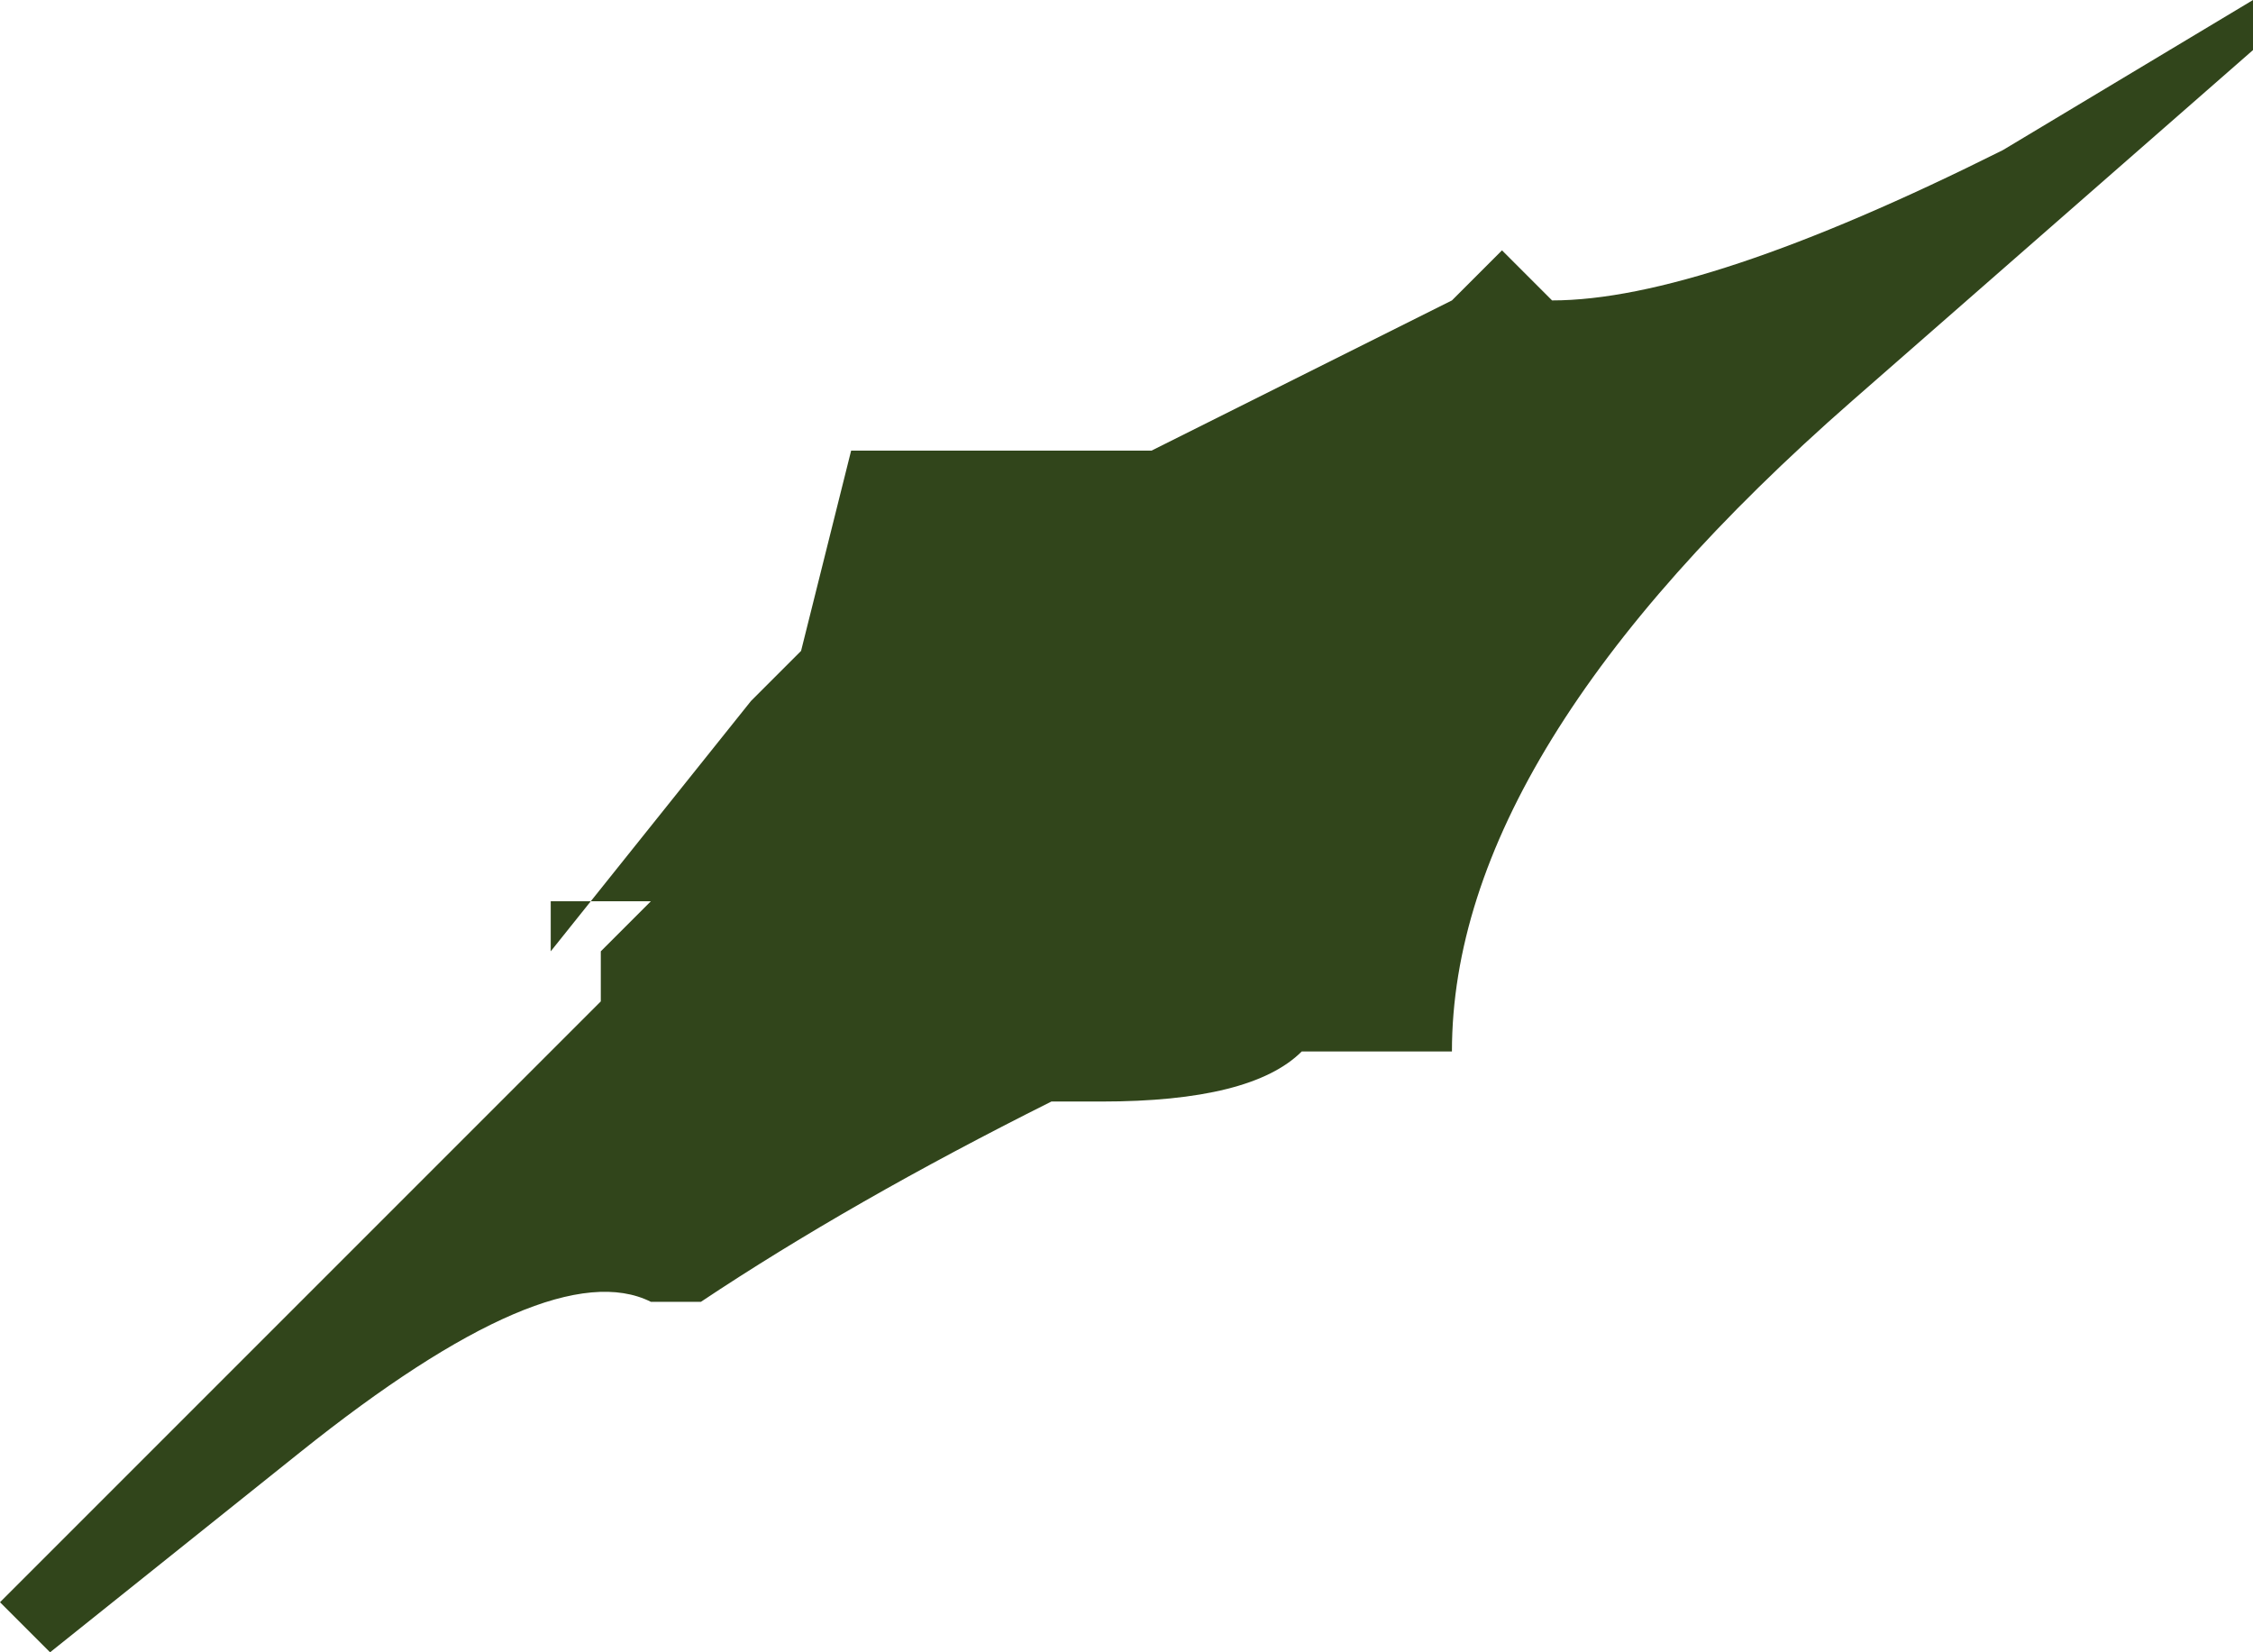 <?xml version="1.0" encoding="UTF-8" standalone="no"?>
<svg xmlns:ffdec="https://www.free-decompiler.com/flash" xmlns:xlink="http://www.w3.org/1999/xlink" ffdec:objectType="shape" height="1.65px" width="2.25px" xmlns="http://www.w3.org/2000/svg">
  <g transform="matrix(1.0, 0.0, 0.0, 1.0, 2.15, -0.85)">
    <path d="M0.1 0.85 L0.1 0.9 -0.3 1.25 Q-0.7 1.6 -0.7 1.9 L-0.85 1.9 Q-0.9 1.95 -1.05 1.95 L-1.1 1.95 Q-1.3 2.05 -1.45 2.15 L-1.5 2.15 Q-1.6 2.1 -1.85 2.3 L-2.1 2.5 -2.15 2.45 -1.75 2.05 Q-1.65 1.95 -1.55 1.85 L-1.55 1.8 -1.5 1.75 -1.6 1.75 -1.6 1.8 -1.4 1.55 -1.35 1.5 -1.3 1.3 -1.0 1.3 -0.7 1.15 -0.65 1.1 -0.6 1.15 Q-0.45 1.15 -0.15 1.0 L0.1 0.85" fill="#31451b" fill-rule="evenodd" stroke="none"/>
  </g>
</svg>
